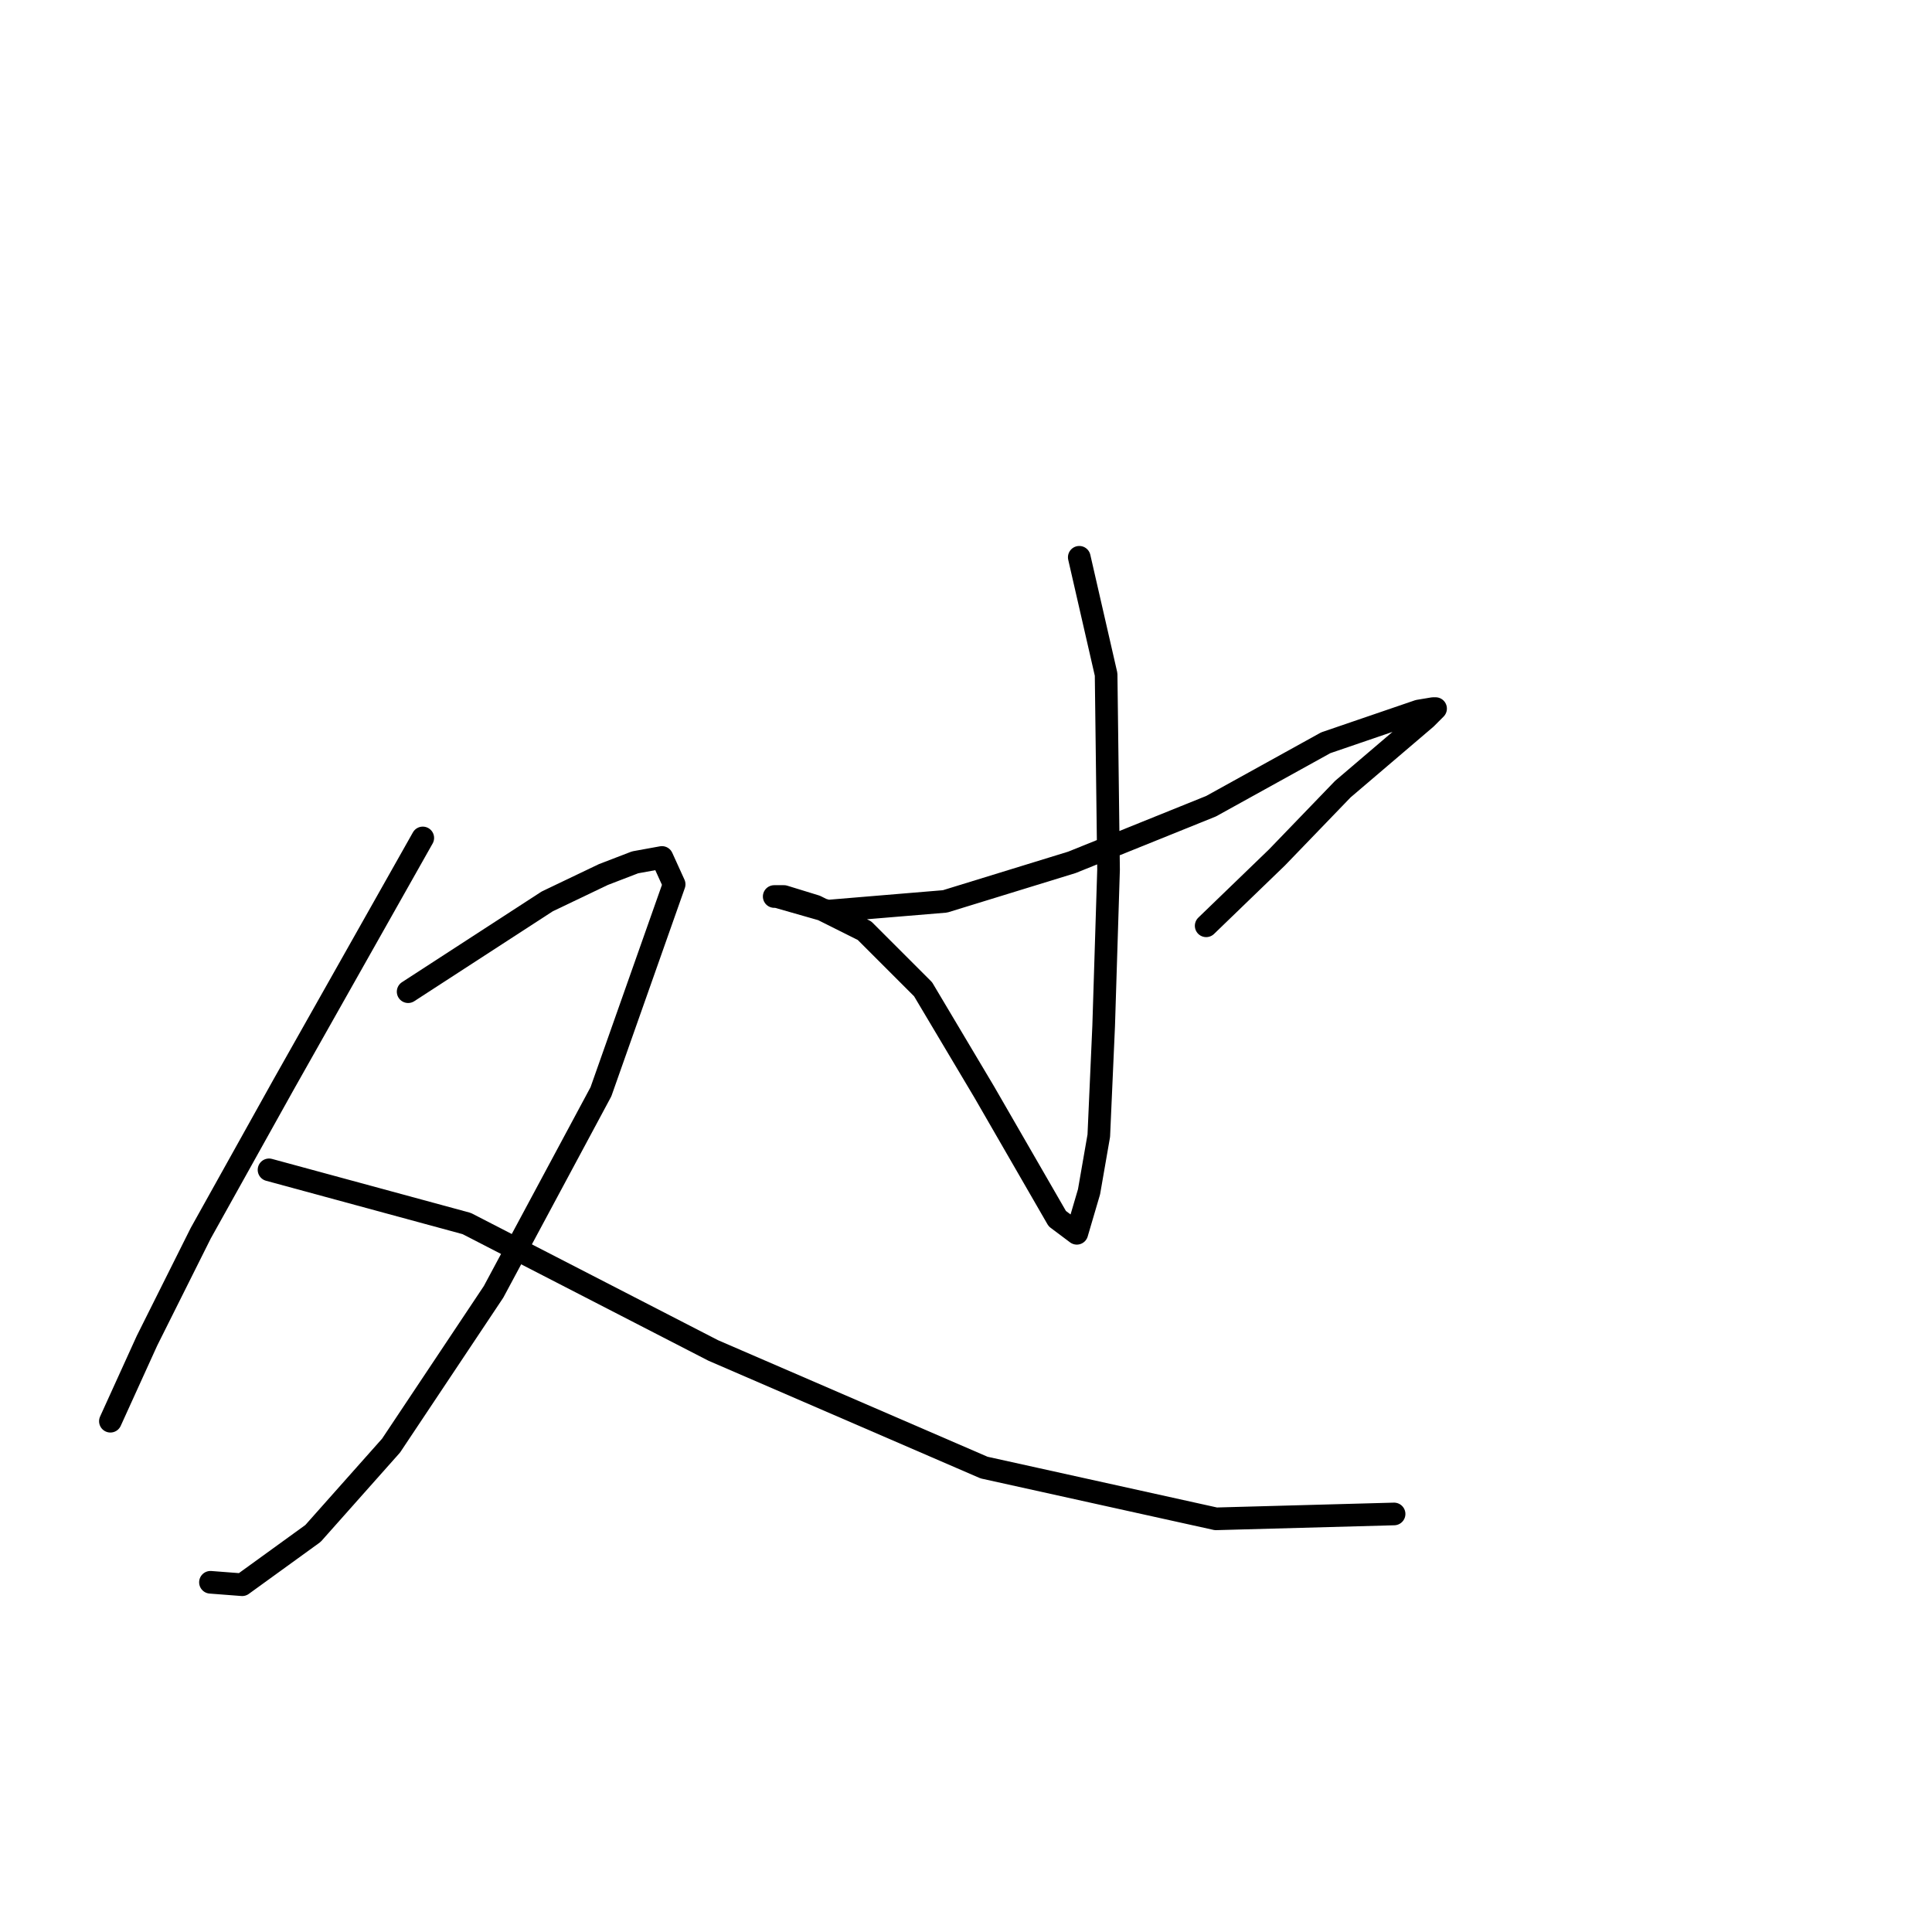 <?xml version="1.0" standalone="no"?>
    <svg width="256" height="256" xmlns="http://www.w3.org/2000/svg" version="1.1">
    <polyline stroke="black" stroke-width="3" stroke-linecap="round" fill="transparent" stroke-linejoin="round" points="56.02 111.031 37.588 143.692 26.593 163.418 19.479 177.647 14.628 188.318 14.628 188.318 " />
        <polyline stroke="black" stroke-width="3" stroke-linecap="round" fill="transparent" stroke-linejoin="round" points="54.08 131.404 72.512 119.439 79.95 115.882 84.154 114.265 87.711 113.618 89.328 117.175 79.627 144.662 65.398 171.179 51.816 191.552 41.468 203.194 32.09 209.984 27.886 209.661 27.886 209.661 " />
        <polyline stroke="black" stroke-width="3" stroke-linecap="round" fill="transparent" stroke-linejoin="round" points="35.647 155.01 61.841 162.125 94.502 178.94 130.397 194.462 161.118 201.253 184.724 200.607 184.724 200.607 " />
        <polyline stroke="black" stroke-width="3" stroke-linecap="round" fill="transparent" stroke-linejoin="round" points="143.009 73.843 146.566 89.365 146.889 115.235 146.242 135.931 145.596 150.483 144.302 157.921 142.685 163.418 140.098 161.478 130.397 144.662 122.312 131.081 114.551 123.32 108.084 120.086 103.88 118.792 102.586 118.792 102.91 118.792 109.701 120.733 125.223 119.439 142.038 114.265 160.471 106.827 175.67 98.42 187.958 94.216 189.898 93.892 190.222 93.892 188.928 95.186 177.933 104.564 169.202 113.618 159.824 122.673 159.824 122.673 " />
        </svg>